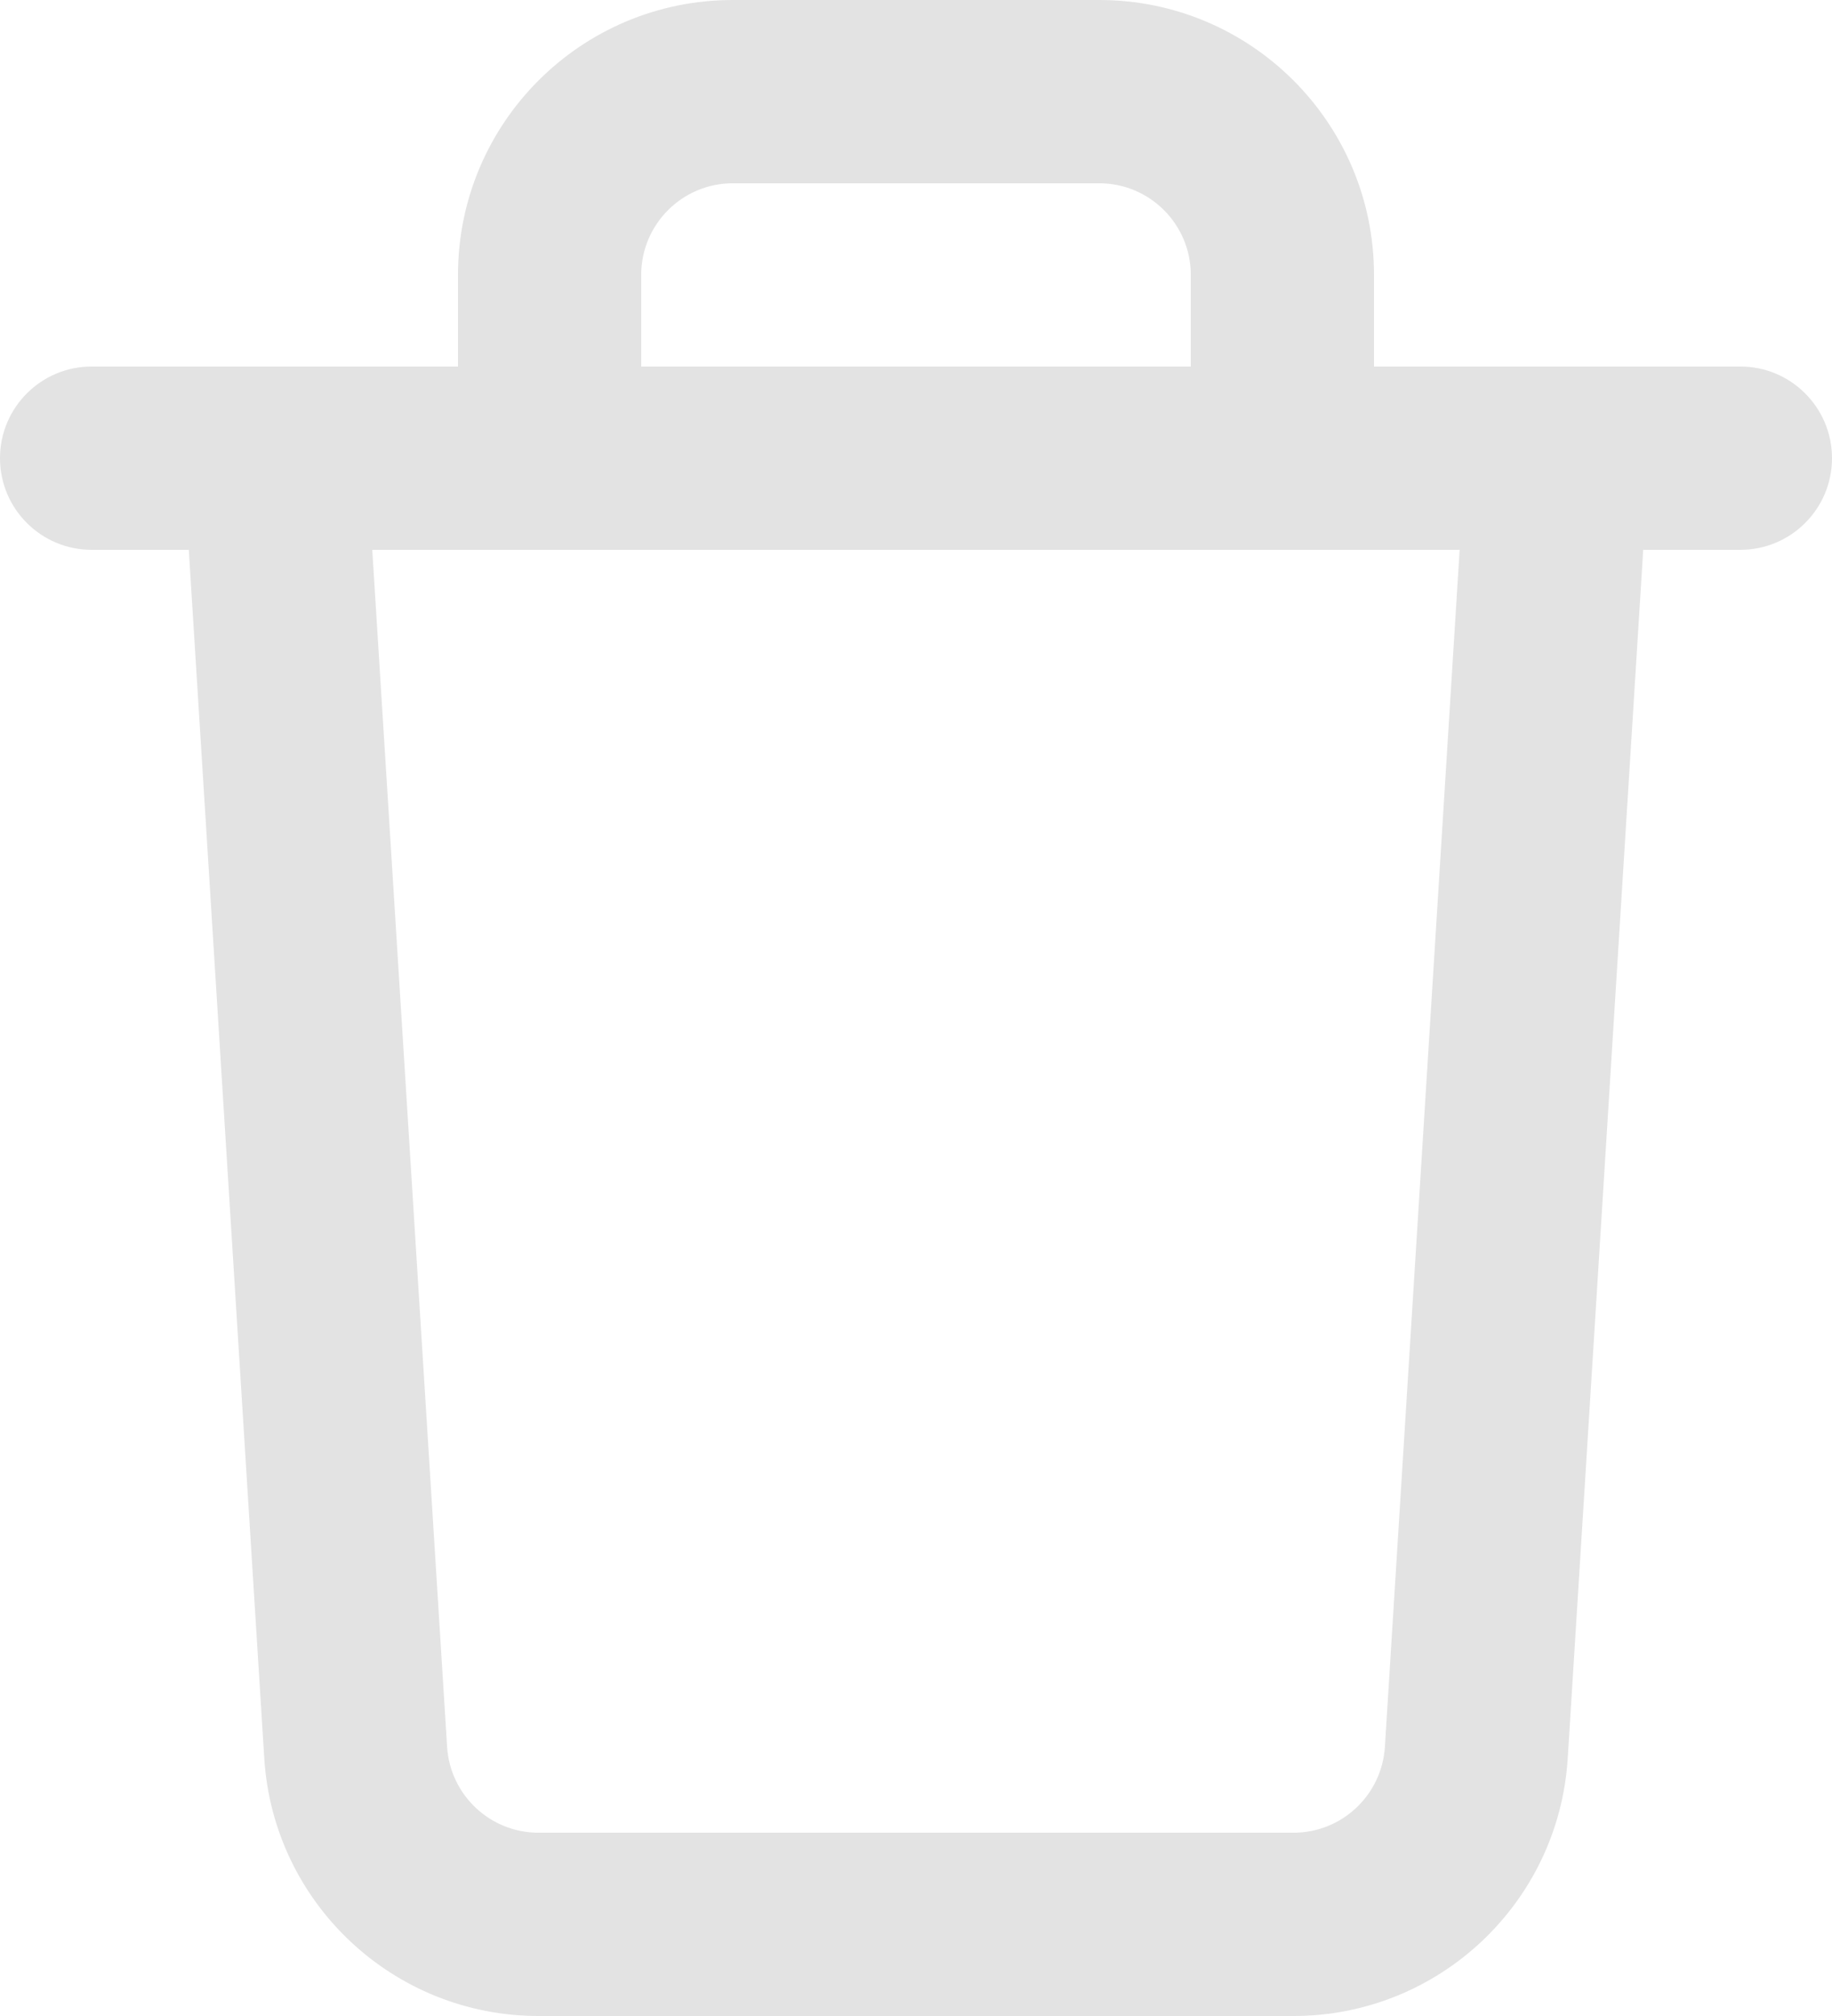 <svg width="20" height="22" viewBox="0 0 20 22" fill="none" xmlns="http://www.w3.org/2000/svg">
<path fill-rule="evenodd" clip-rule="evenodd" d="M5 3C5 1.343 6.343 0 8 0H12C13.657 0 15 1.343 15 3V4H19C19.552 4 20 4.448 20 5C20 5.552 19.552 6 19 6H17.939L17.115 19.187C17.016 20.768 15.705 22 14.121 22H5.879C4.295 22 2.984 20.768 2.885 19.187L2.061 6H1C0.448 6 0 5.552 0 5C0 4.448 0.448 4 1 4H5V3ZM7 4H13V3C13 2.448 12.552 2 12 2H8C7.448 2 7 2.448 7 3V4ZM4.064 6L4.881 19.062C4.914 19.589 5.351 20 5.879 20H14.121C14.649 20 15.086 19.589 15.119 19.062L15.935 6H4.064Z" fill="#E3E3E3"/>
</svg>
